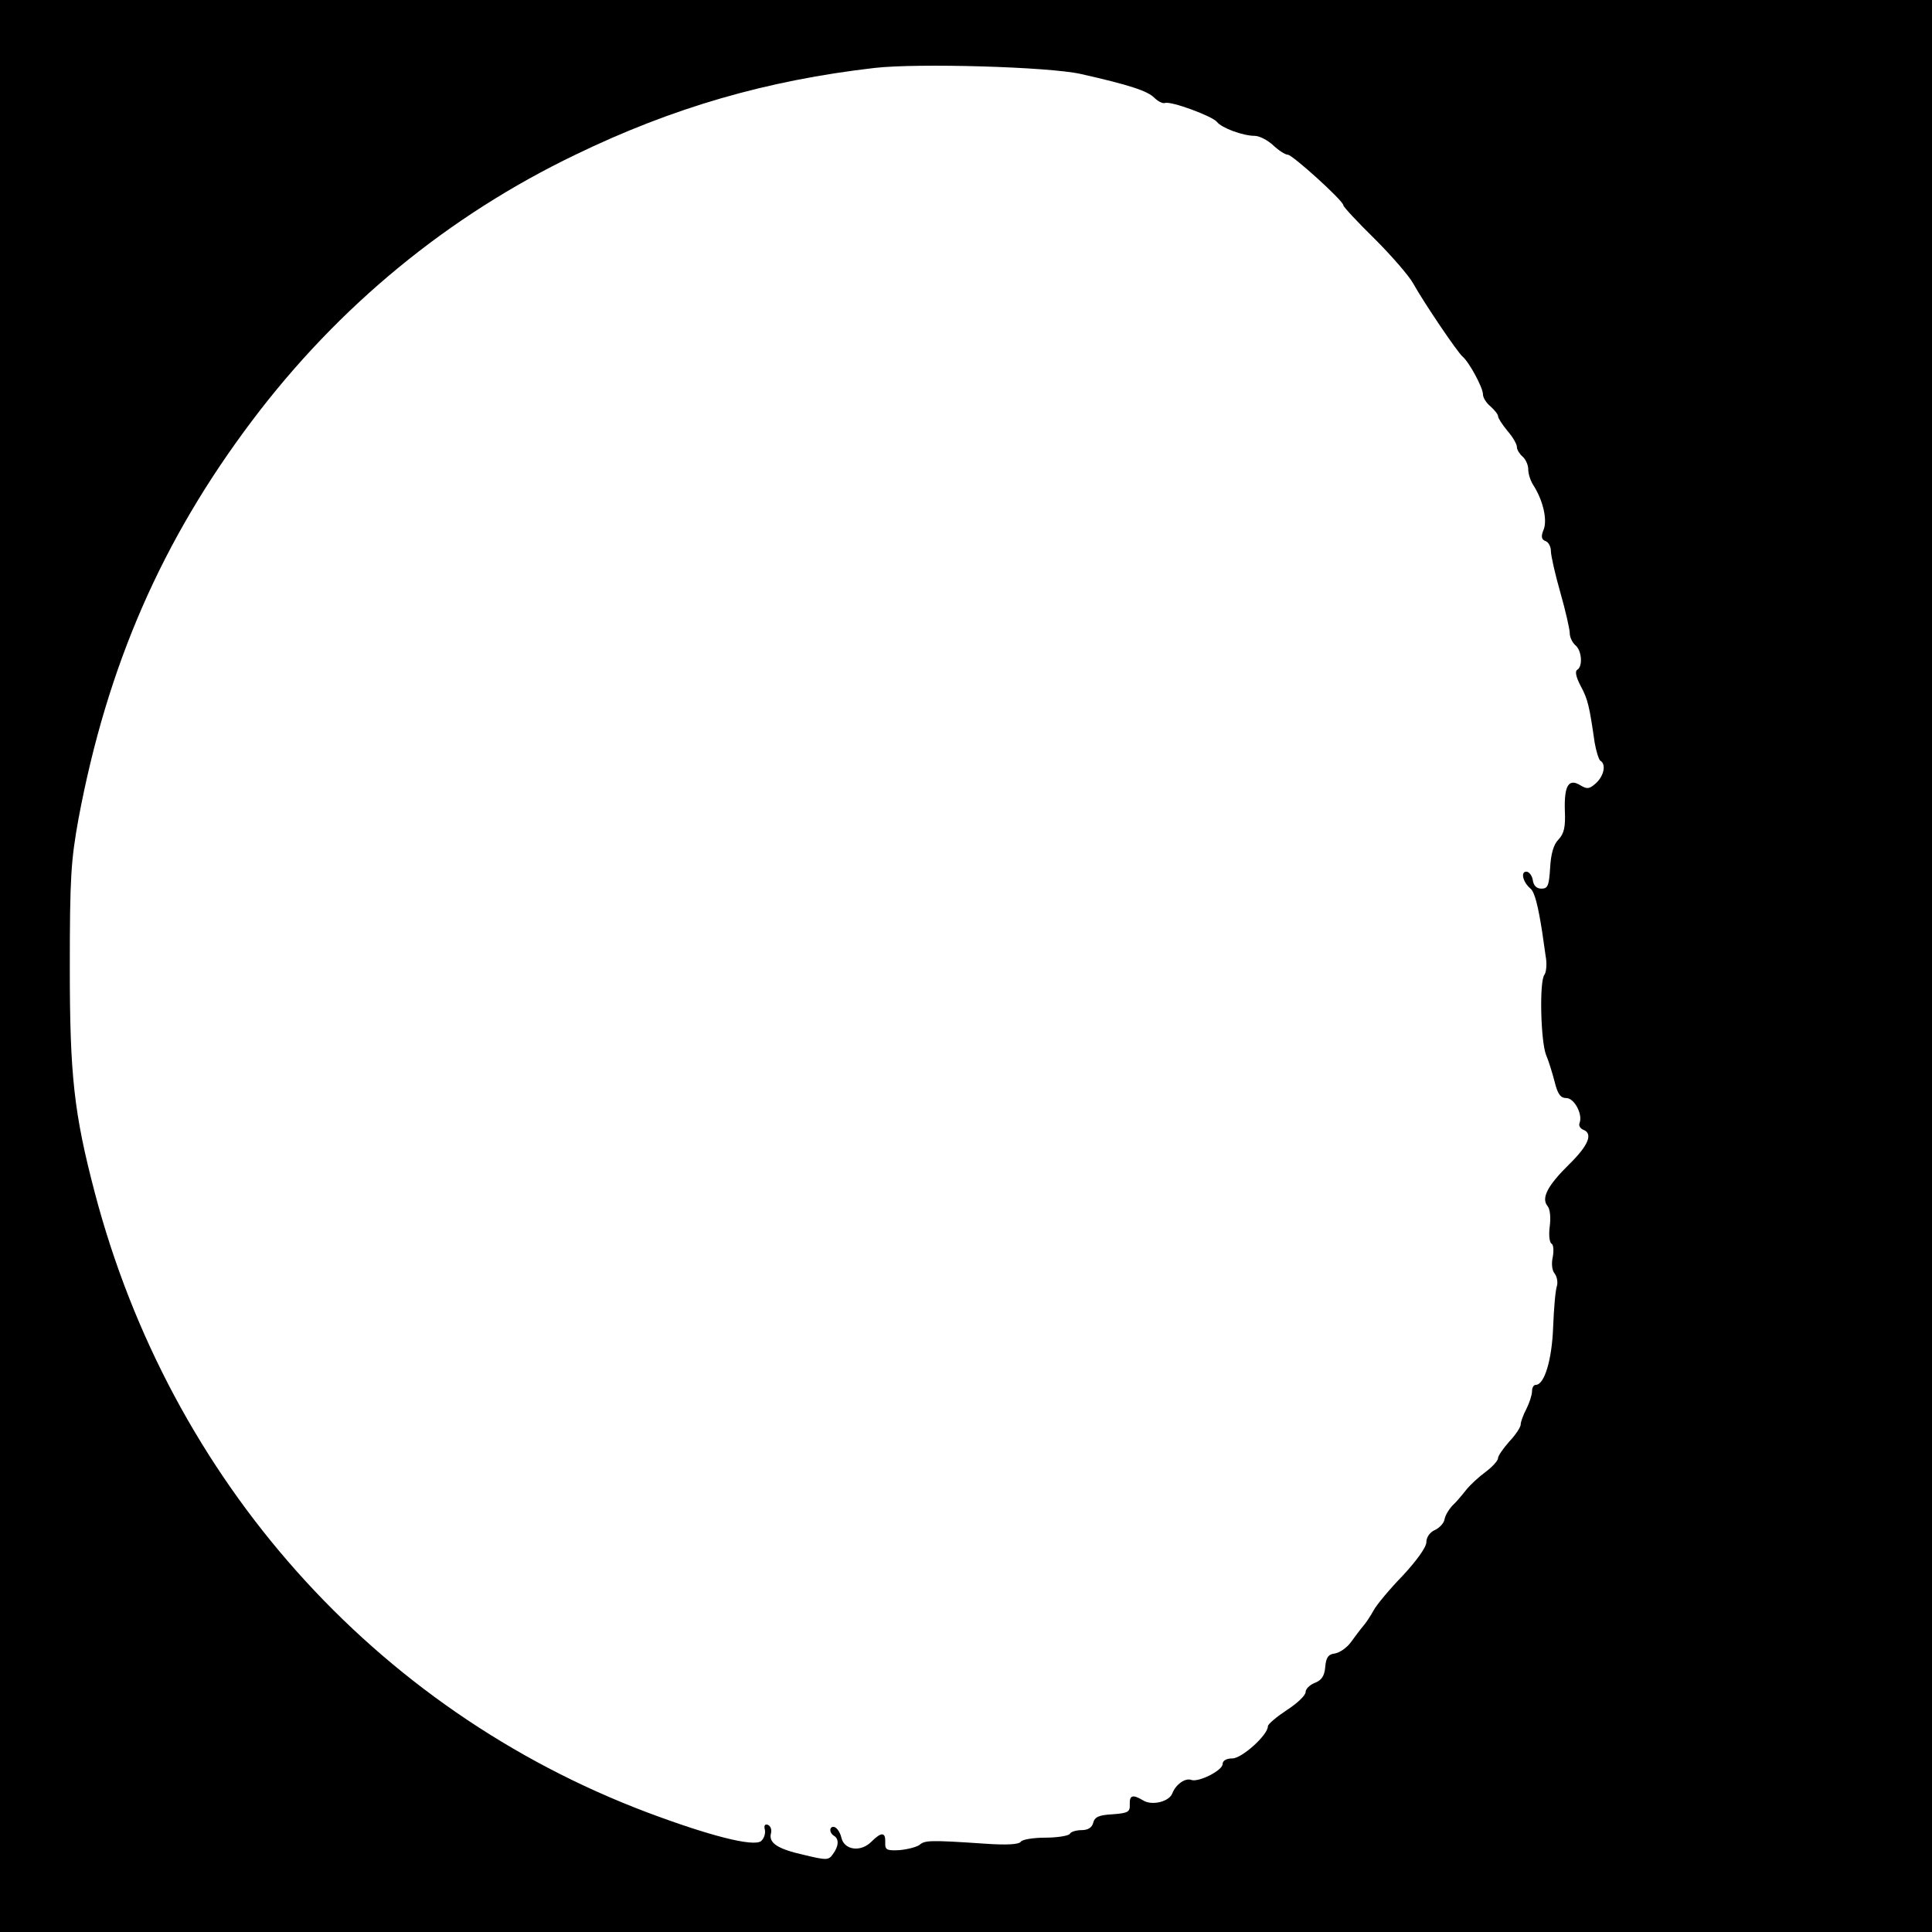 <?xml version="1.0" standalone="no"?>
<!DOCTYPE svg PUBLIC "-//W3C//DTD SVG 20010904//EN"
 "http://www.w3.org/TR/2001/REC-SVG-20010904/DTD/svg10.dtd">
<svg version="1.0" xmlns="http://www.w3.org/2000/svg"
 width="512pt" height="512pt" viewBox="0 0 512 512"
 preserveAspectRatio="xMidYMid meet">
<g transform="translate(0,512) scale(0.1,-0.1)"
fill="#000000" stroke="none">
<path d="M0 2560 l0 -2560 2560 0 2560 0 0 2560 0 2560 -2560 0 -2560 0 0
-2560z m2864 2364 c129 -29 177 -45 195 -63 9 -9 22 -16 28 -14 16 6 126 -35
138 -50 12 -16 69 -37 100 -37 12 0 34 -11 49 -25 15 -14 32 -25 39 -25 13 -1
147 -122 147 -134 0 -4 37 -44 83 -89 45 -45 91 -98 102 -118 29 -52 117 -182
131 -194 17 -14 54 -82 54 -100 0 -9 9 -23 20 -32 11 -10 20 -21 20 -26 0 -5
11 -22 25 -39 14 -16 25 -35 25 -43 0 -7 7 -18 15 -25 8 -7 15 -22 15 -34 0
-12 6 -30 13 -41 26 -40 38 -92 28 -118 -8 -19 -6 -27 5 -31 8 -3 14 -15 14
-26 0 -12 11 -61 25 -110 14 -49 25 -98 25 -108 0 -11 7 -25 15 -32 17 -14 20
-56 5 -65 -7 -4 -3 -20 9 -43 19 -35 23 -53 37 -150 4 -23 11 -45 15 -48 16
-9 10 -40 -12 -60 -17 -15 -23 -16 -41 -5 -31 19 -43 -1 -41 -67 2 -44 -2 -61
-17 -77 -13 -13 -20 -38 -22 -75 -3 -47 -6 -55 -23 -55 -13 0 -21 8 -23 23 -2
12 -10 22 -17 22 -16 0 -9 -28 11 -45 11 -9 20 -45 31 -115 2 -14 6 -42 9 -63
4 -20 2 -43 -3 -50 -14 -17 -10 -175 4 -212 7 -16 17 -49 23 -72 8 -33 16 -43
31 -43 21 0 44 -43 35 -66 -3 -7 2 -15 10 -18 26 -10 14 -41 -37 -91 -58 -57
-75 -90 -58 -111 7 -8 9 -31 6 -54 -3 -22 -1 -43 5 -46 5 -3 6 -19 3 -35 -4
-18 -2 -36 5 -44 6 -8 9 -23 6 -33 -4 -11 -8 -59 -10 -108 -3 -87 -23 -154
-46 -154 -6 0 -10 -8 -10 -17 0 -10 -7 -31 -15 -47 -8 -15 -15 -34 -15 -41 0
-7 -13 -27 -30 -45 -16 -18 -30 -38 -30 -44 0 -7 -15 -23 -32 -36 -18 -13 -42
-35 -53 -49 -11 -14 -27 -33 -37 -42 -9 -10 -18 -25 -20 -36 -2 -10 -13 -22
-26 -28 -13 -6 -22 -19 -22 -32 0 -13 -25 -48 -62 -88 -35 -36 -70 -78 -78
-93 -8 -15 -21 -34 -28 -42 -7 -8 -21 -27 -32 -42 -11 -15 -30 -28 -43 -30
-17 -2 -23 -11 -25 -36 -2 -24 -10 -35 -28 -42 -13 -5 -24 -16 -24 -24 0 -9
-22 -30 -50 -48 -27 -18 -50 -37 -50 -43 0 -23 -69 -85 -94 -85 -16 0 -26 -6
-26 -15 0 -17 -64 -49 -83 -42 -16 6 -41 -12 -50 -35 -8 -23 -55 -34 -78 -19
-27 16 -36 14 -35 -11 1 -20 -5 -23 -45 -26 -37 -2 -48 -7 -52 -23 -3 -12 -14
-19 -30 -19 -14 0 -29 -4 -32 -10 -3 -5 -33 -10 -65 -10 -32 0 -62 -5 -65 -11
-5 -7 -37 -9 -94 -5 -147 10 -160 9 -174 -3 -8 -6 -32 -12 -53 -14 -35 -2 -39
1 -38 21 1 27 -10 28 -37 1 -28 -28 -71 -22 -79 10 -3 14 -11 26 -18 29 -14 4
-16 -14 -2 -23 14 -8 13 -28 -3 -49 -11 -16 -17 -16 -75 -2 -72 16 -95 32 -89
57 3 10 -1 20 -8 23 -8 3 -11 -2 -8 -13 2 -10 -2 -23 -10 -30 -20 -16 -137 14
-302 76 -723 273 -1264 881 -1464 1643 -55 210 -66 310 -66 595 0 240 3 284
23 395 76 406 221 738 460 1055 229 304 520 543 857 705 258 125 507 197 793
230 115 13 461 3 546 -16z"/>
</g>
</svg>
